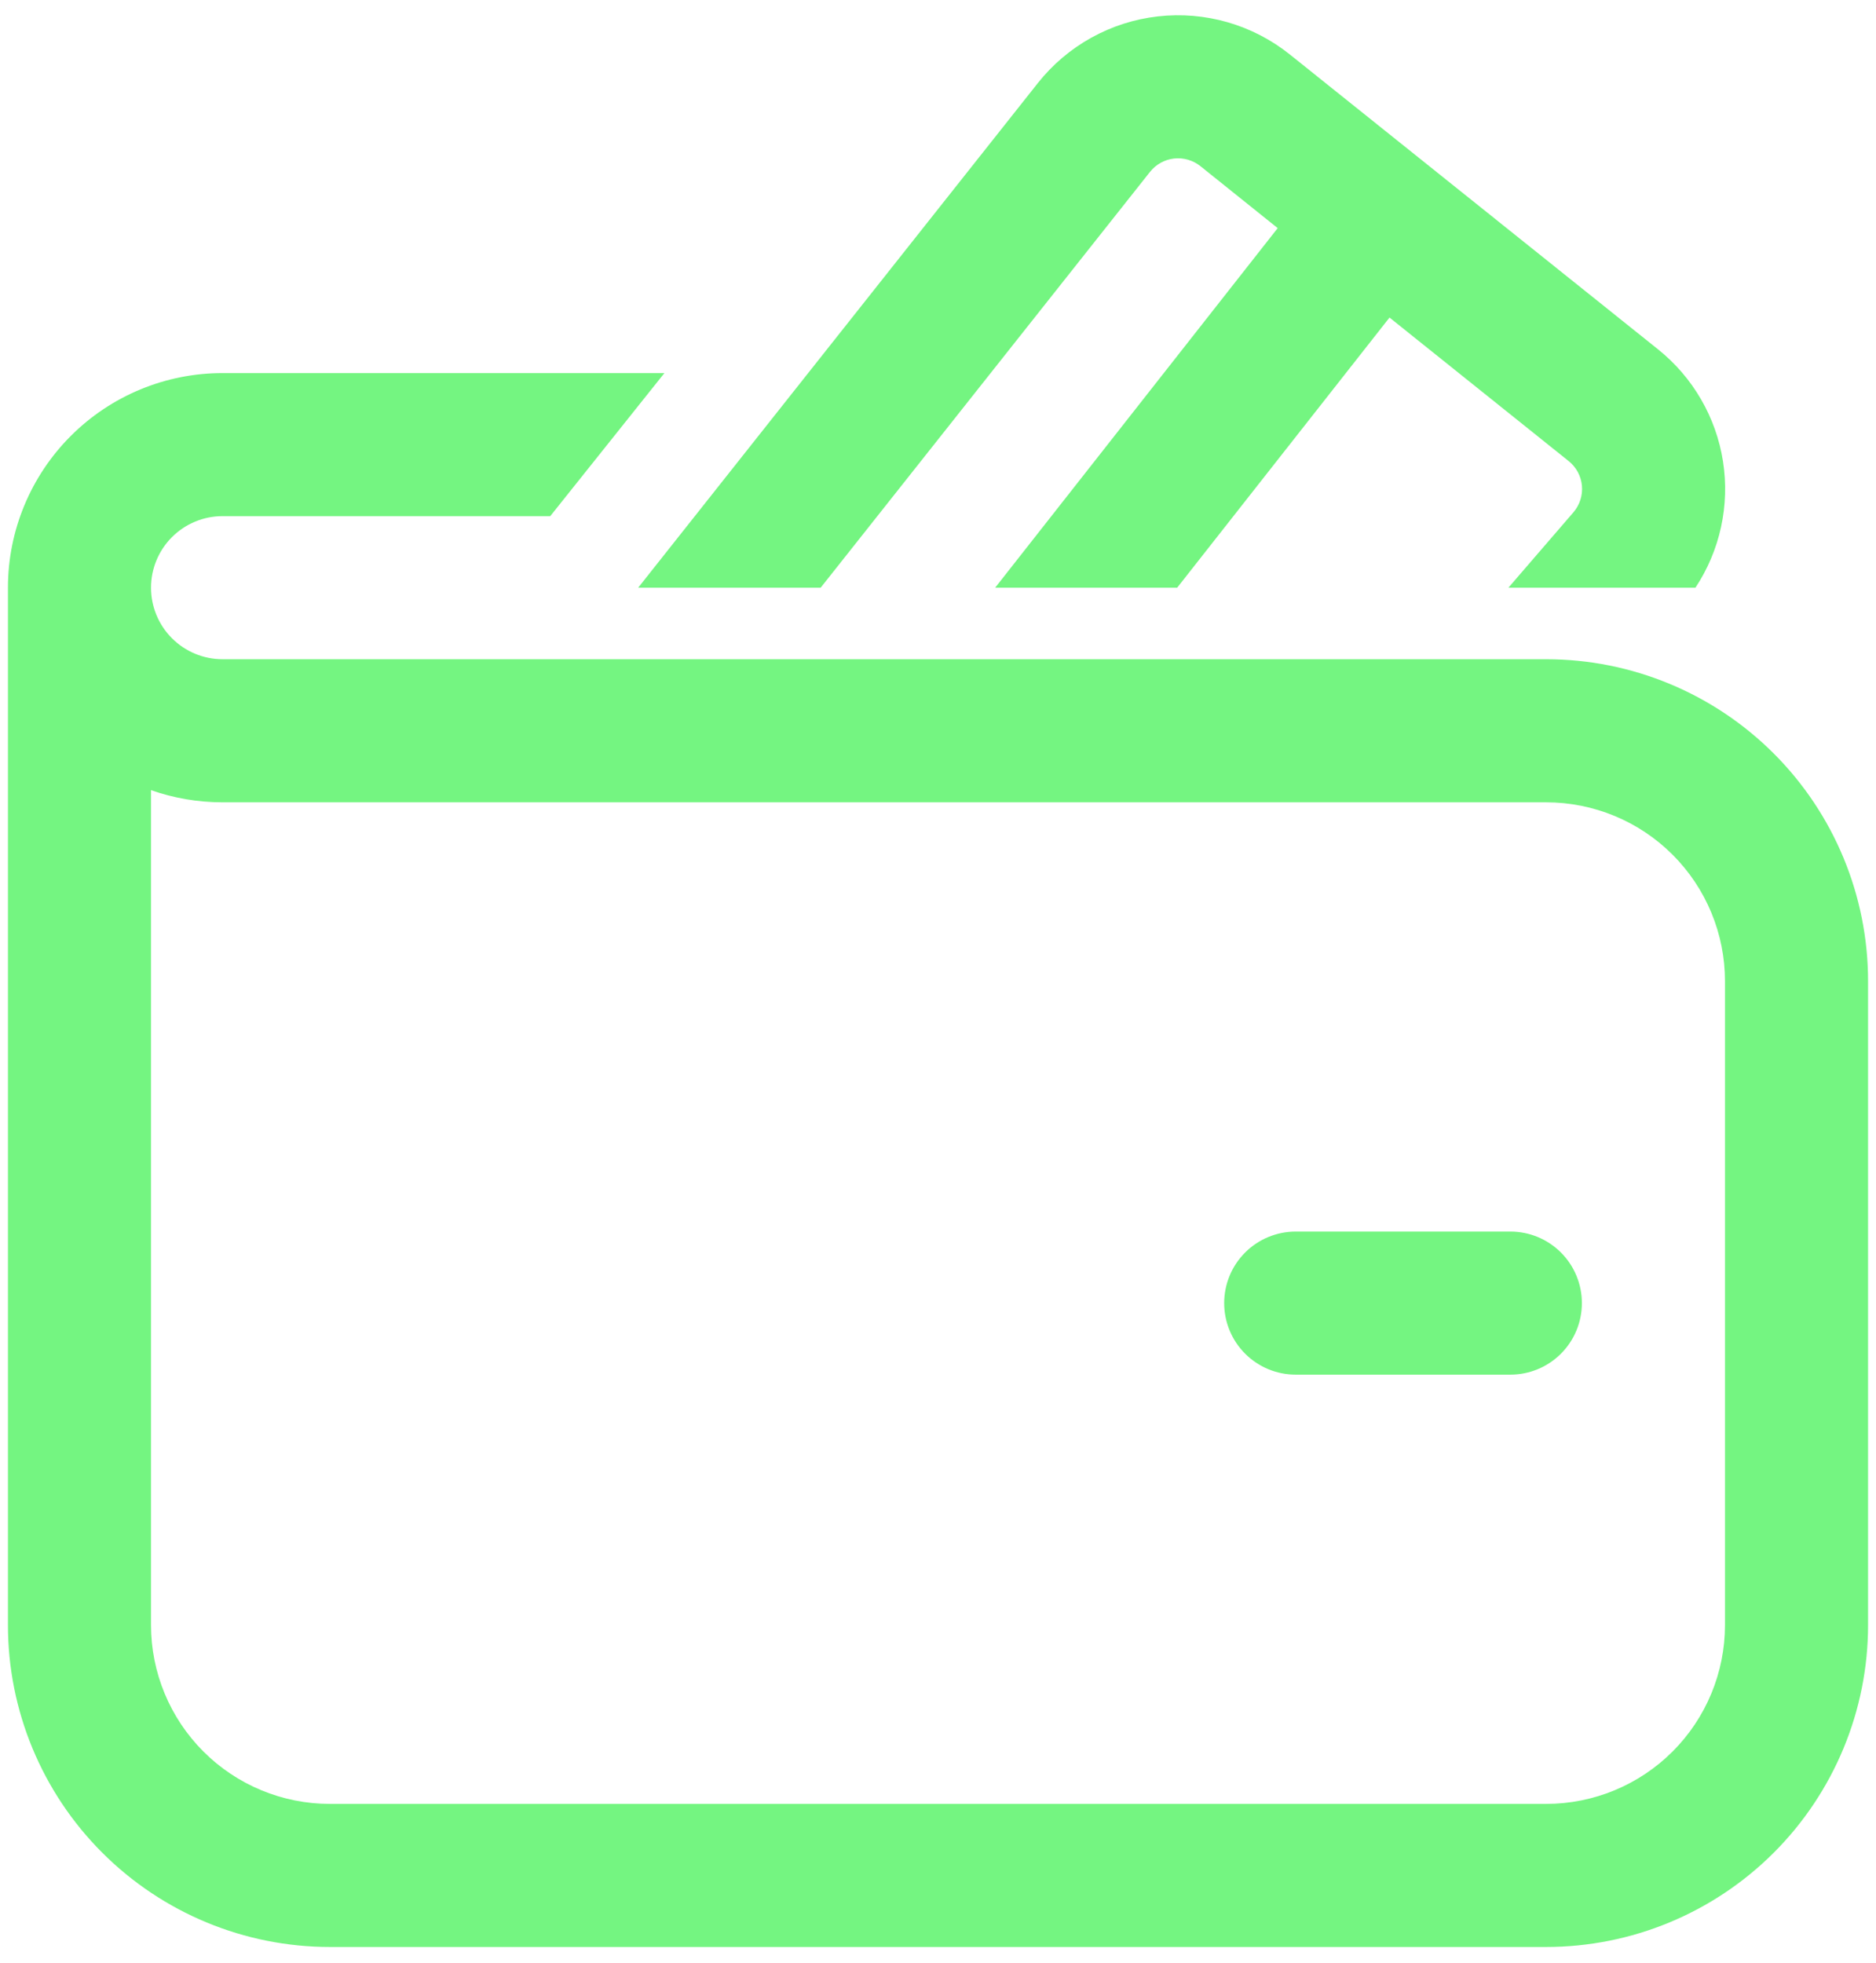 <svg width="108" height="113" viewBox="0 0 108 113" fill="none" xmlns="http://www.w3.org/2000/svg">
<path d="M66.204 9.896C66.372 9.683 66.581 9.505 66.819 9.373C67.056 9.241 67.317 9.157 67.587 9.127C67.857 9.096 68.13 9.119 68.391 9.195C68.652 9.27 68.896 9.396 69.108 9.566L73.556 13.133L57.291 33.834H67.769L79.993 18.282L90.306 26.544C90.522 26.717 90.701 26.931 90.833 27.175C90.964 27.419 91.045 27.687 91.07 27.962C91.095 28.238 91.065 28.516 90.98 28.78C90.896 29.043 90.759 29.287 90.578 29.497L86.838 33.834H97.605C99.023 31.691 99.588 29.096 99.191 26.557C98.793 24.019 97.46 21.721 95.455 20.114L74.256 3.137C73.197 2.289 71.981 1.659 70.677 1.282C69.374 0.906 68.009 0.791 66.661 0.944C65.313 1.096 64.009 1.514 62.823 2.172C61.637 2.831 60.592 3.717 59.75 4.78L36.739 33.834H47.245L66.204 9.896ZM74.594 70.902C73.501 70.902 72.454 71.336 71.681 72.108C70.909 72.881 70.475 73.928 70.475 75.021C70.475 76.113 70.909 77.161 71.681 77.933C72.454 78.706 73.501 79.139 74.594 79.139H86.95C88.042 79.139 89.09 78.706 89.862 77.933C90.635 77.161 91.068 76.113 91.068 75.021C91.068 73.928 90.635 72.881 89.862 72.108C89.09 71.336 88.042 70.902 86.95 70.902H74.594ZM12.813 21.478C9.536 21.478 6.393 22.779 4.076 25.097C1.759 27.414 0.457 30.557 0.457 33.834V93.555C0.457 98.47 2.41 103.185 5.886 106.66C9.361 110.136 14.076 112.089 18.991 112.089H89.009C93.925 112.089 98.639 110.136 102.115 106.66C105.59 103.185 107.543 98.47 107.543 93.555V56.487C107.543 51.571 105.59 46.857 102.115 43.381C98.639 39.905 93.925 37.952 89.009 37.952H12.813C11.721 37.952 10.673 37.519 9.901 36.746C9.128 35.974 8.694 34.926 8.694 33.834C8.694 32.741 9.128 31.694 9.901 30.921C10.673 30.149 11.721 29.715 12.813 29.715H31.677L38.25 21.478H12.813ZM8.694 93.555V45.49C9.984 45.943 11.372 46.19 12.813 46.19H89.009C91.74 46.19 94.359 47.275 96.29 49.206C98.221 51.137 99.306 53.756 99.306 56.487V93.555C99.306 96.286 98.221 98.905 96.29 100.836C94.359 102.767 91.74 103.852 89.009 103.852H18.991C16.26 103.852 13.641 102.767 11.71 100.836C9.779 98.905 8.694 96.286 8.694 93.555Z" fill="#74F581"/>
</svg>
